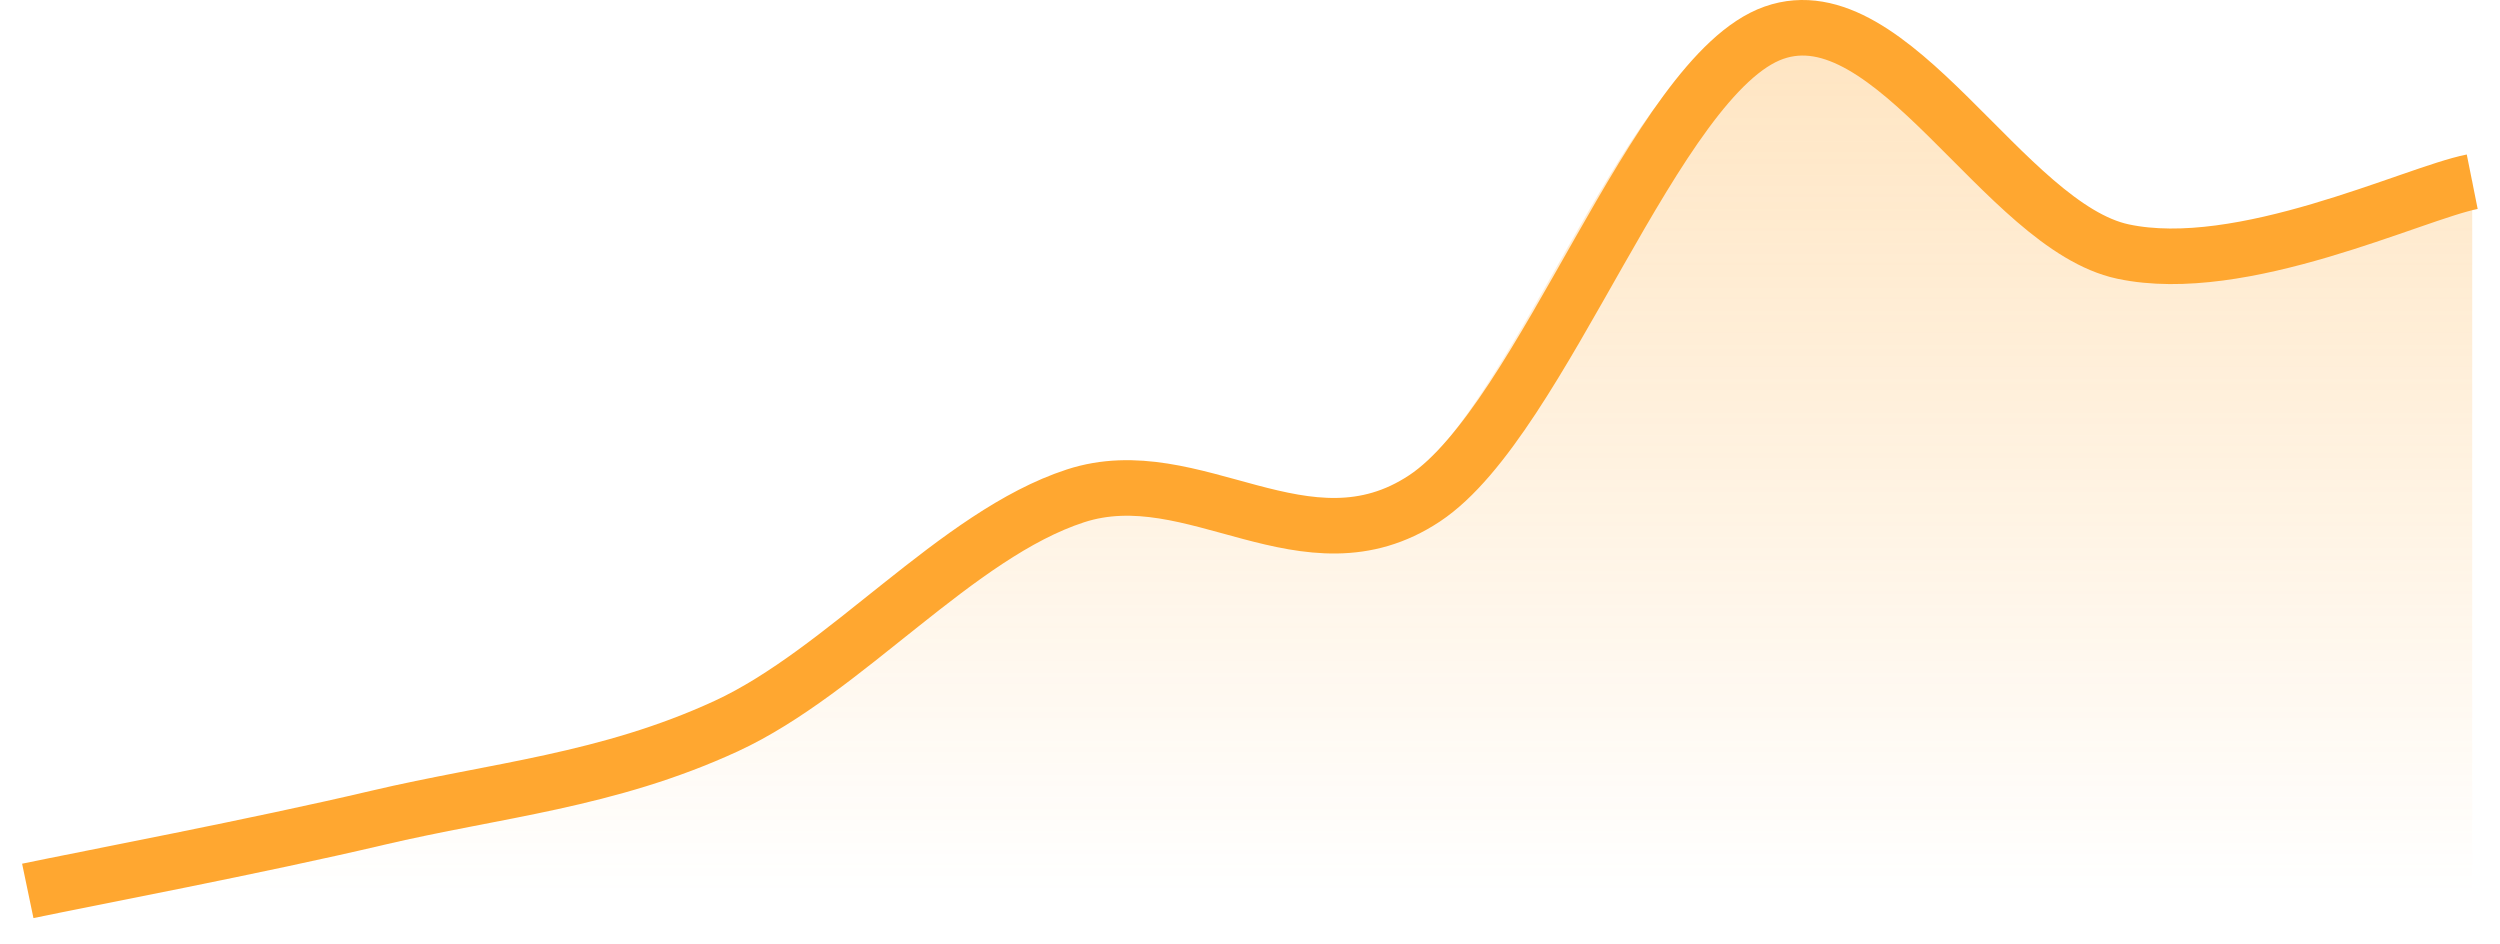 <svg width="90" height="34" viewBox="0 0 90 34" fill="none" xmlns="http://www.w3.org/2000/svg">
<path d="M1 31.451C3.094 31.013 9.131 29.865 13.32 28.877C17.509 27.889 21.451 27.569 25.64 25.637C29.829 23.705 33.771 18.881 37.96 17.515C42.149 16.148 46.091 20.379 50.28 17.602C54.469 14.824 58.411 2.656 62.6 1.176C66.789 -0.304 70.731 8.001 74.92 8.895C79.109 9.788 86.906 6.919 89 6.5V32.162H1V31.451Z" fill="url(#paint0_linear_334_465)" fill-opacity="0.3"/>
<path d="M1 32.072C3.137 31.626 9.297 30.454 13.571 29.446C17.846 28.438 21.869 28.111 26.143 26.14C30.417 24.169 34.44 19.245 38.714 17.852C42.989 16.458 47.011 20.774 51.286 17.94C55.56 15.106 59.583 2.69 63.857 1.18C68.131 -0.331 72.154 8.144 76.429 9.056C80.703 9.967 86.863 6.97 89 6.542" stroke="#FFA730" stroke-width="2"/>
<defs>
<linearGradient id="paint0_linear_334_465" x1="45" y1="1" x2="45" y2="32.162" gradientUnits="userSpaceOnUse">
<stop stop-color="#FFA730"/>
<stop offset="1" stop-color="#FFA730" stop-opacity="0"/>
</linearGradient>
</defs>
</svg>
